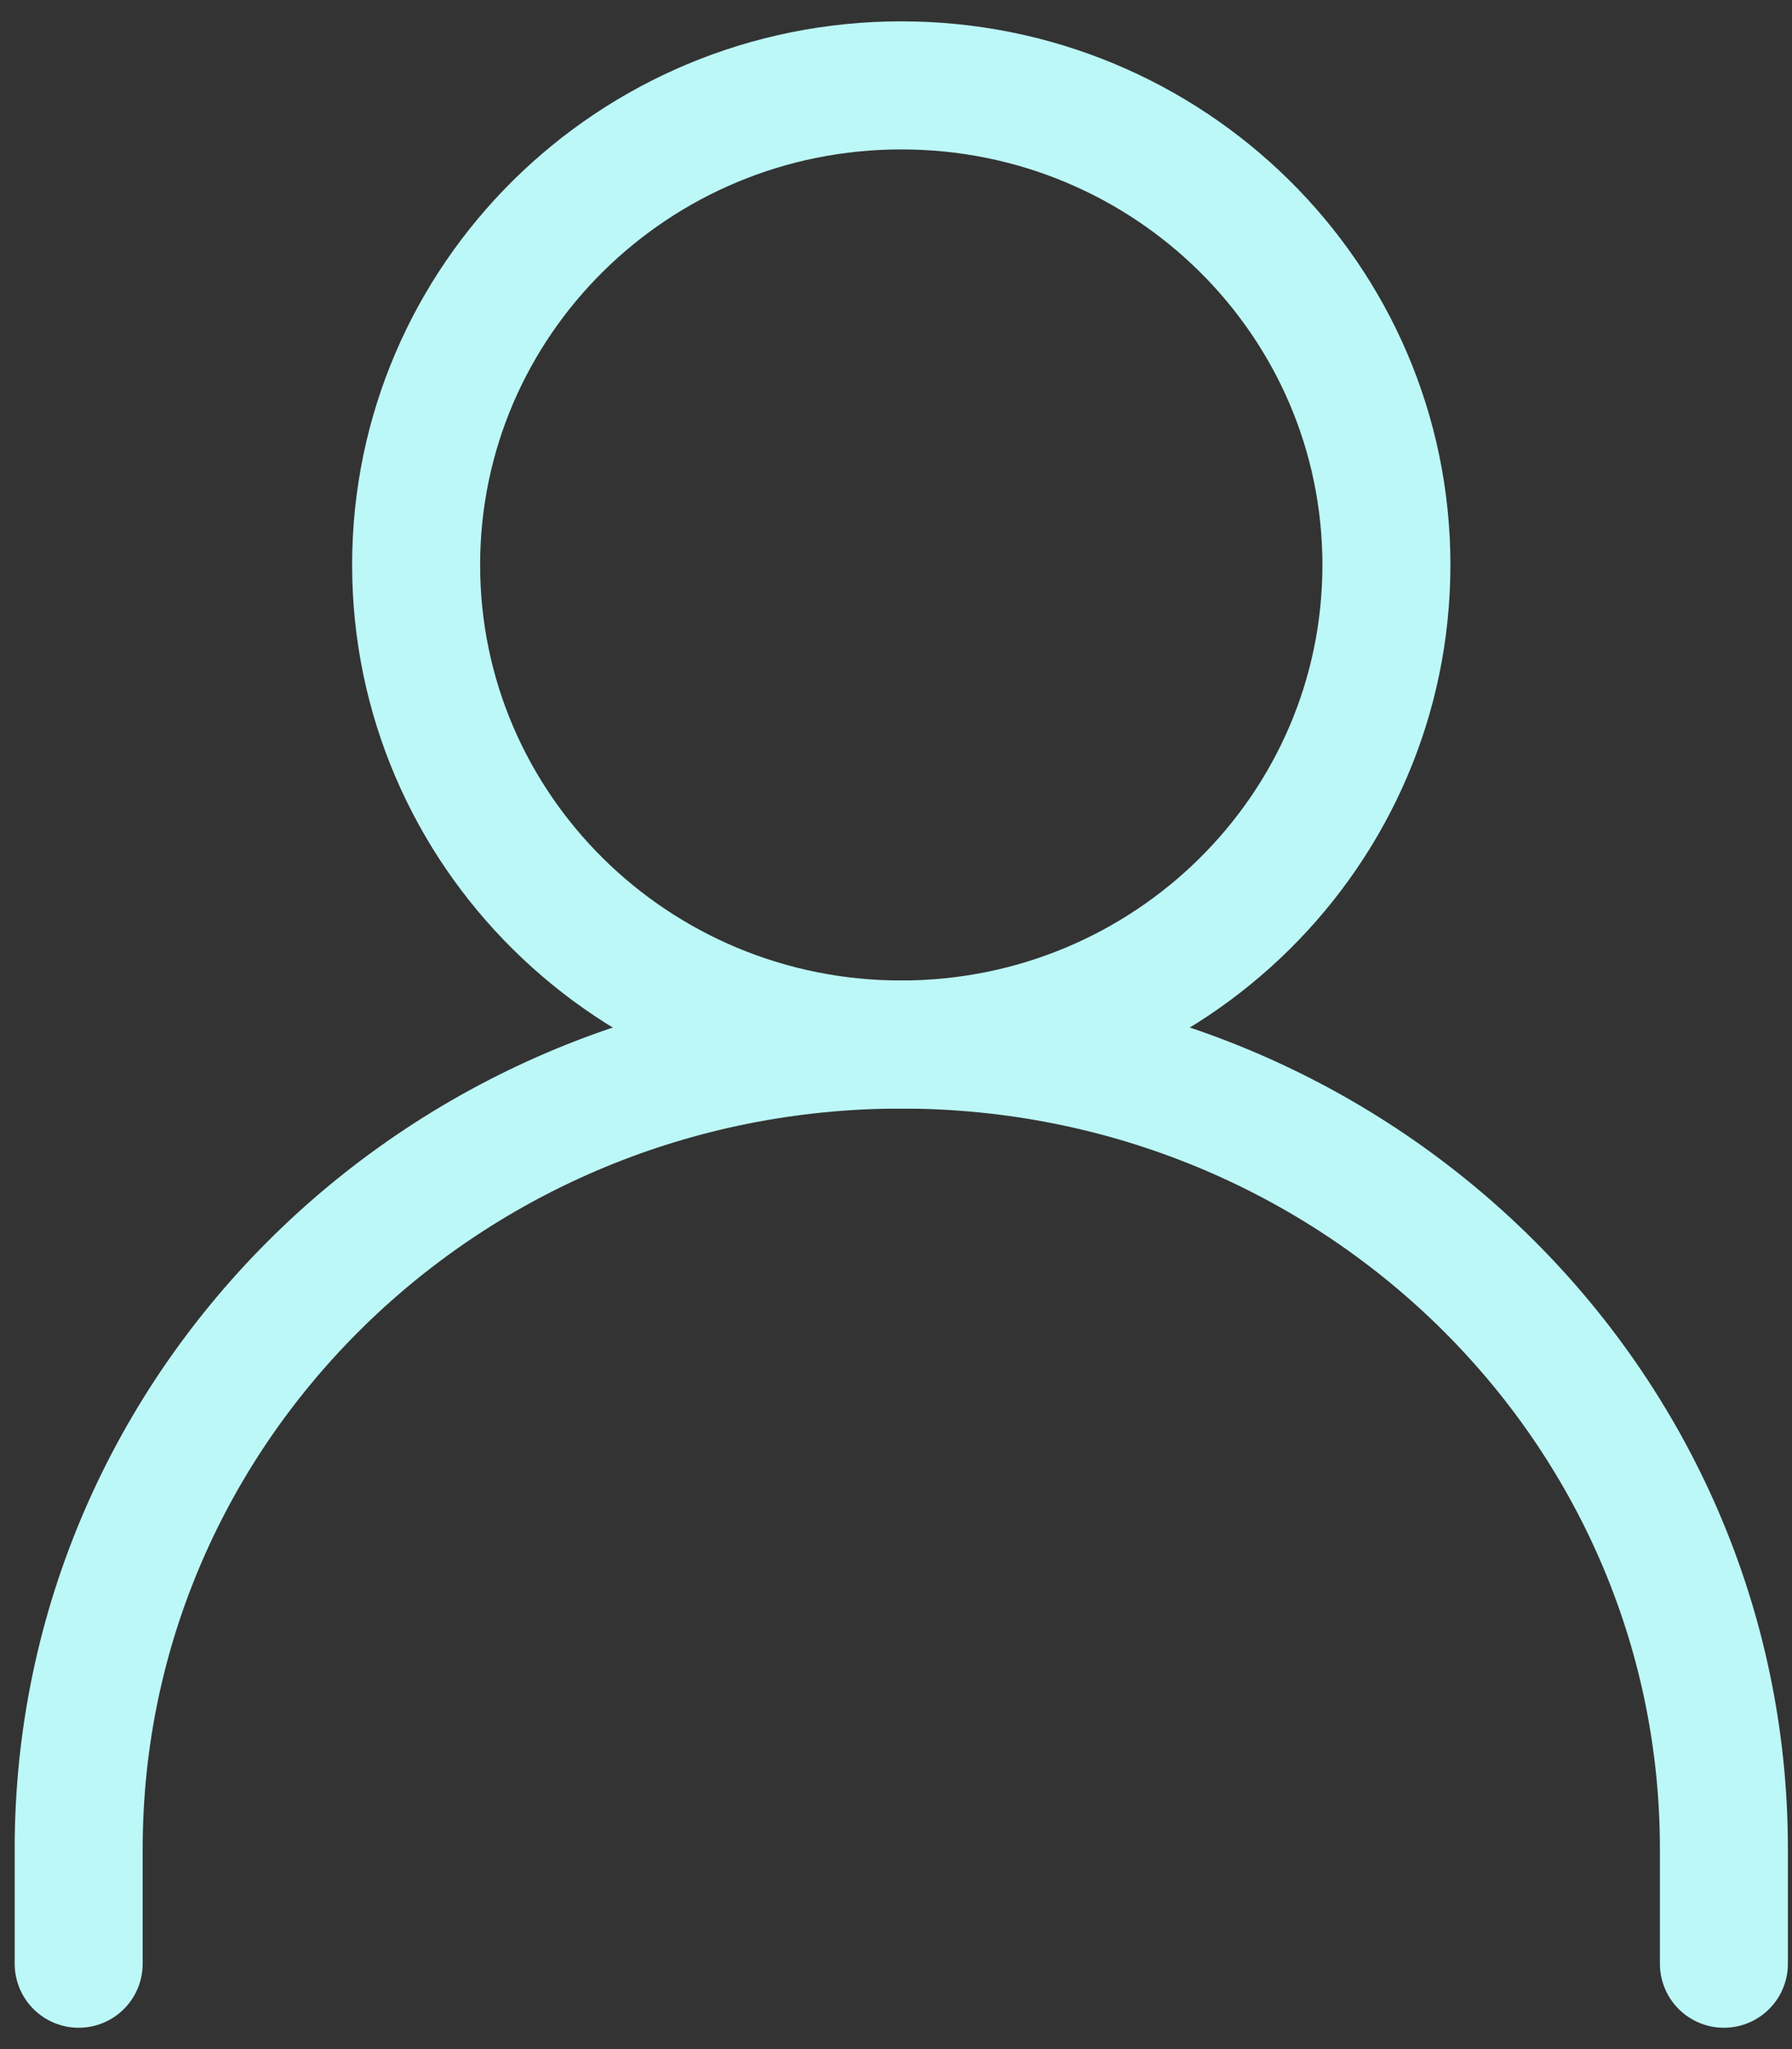 <svg width="42" height="48" viewBox="0 0 42 48" fill="none" xmlns="http://www.w3.org/2000/svg">
<rect x="0" y="0" width="42" height="48" fill="#333333" stroke="none"/>
<path d="M1.844 46V43.309C1.844 32.903 10.476 24.468 21.124 24.468C31.772 24.468 40.404 32.903 40.404 43.309V46" stroke="#BCF8F7" stroke-width="3" stroke-linecap="round" stroke-linejoin="round"/>
<path d="M21.124 24.468C27.403 24.468 32.494 19.438 32.494 13.234C32.494 7.03 27.403 2 21.124 2C14.844 2 9.753 7.03 9.753 13.234C9.753 19.438 14.844 24.468 21.124 24.468Z" stroke="#BCF8F7" stroke-width="3" stroke-linecap="round" stroke-linejoin="round"/>
</svg>
